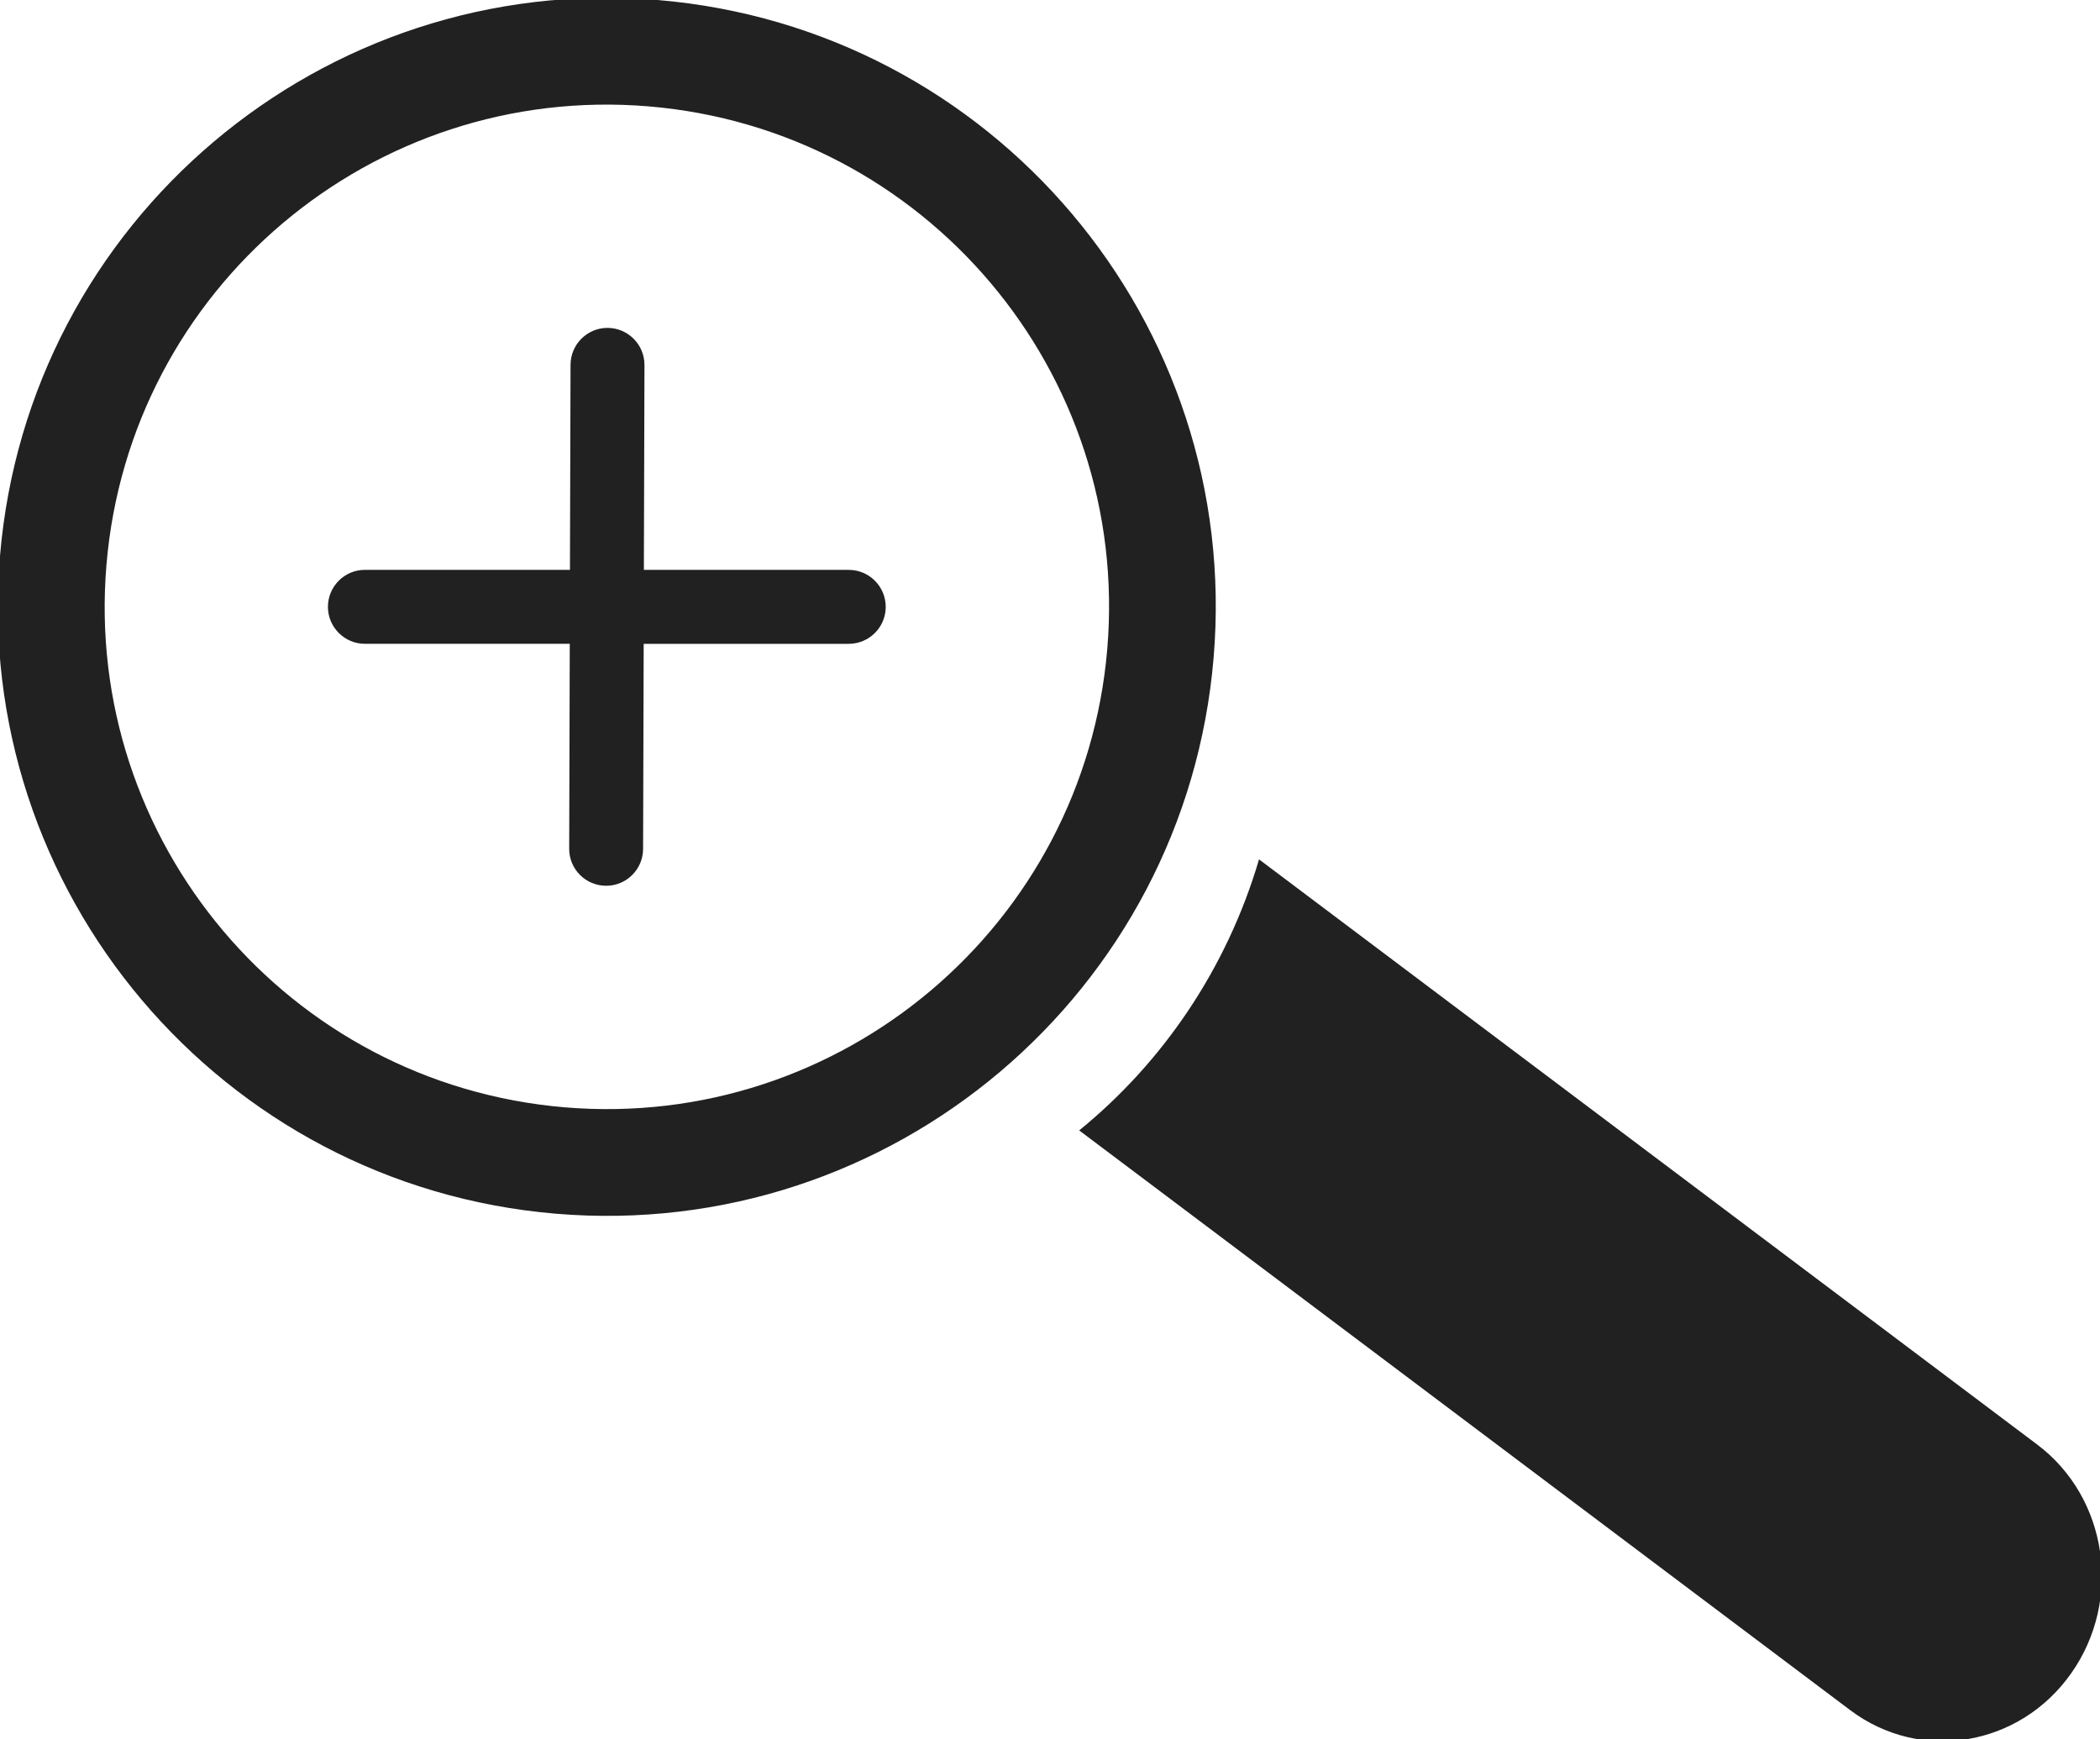 <?xml version="1.0" encoding="utf-8"?>
<!-- Generator: Adobe Illustrator 16.0.0, SVG Export Plug-In . SVG Version: 6.00 Build 0)  -->
<!DOCTYPE svg PUBLIC "-//W3C//DTD SVG 1.1//EN" "http://www.w3.org/Graphics/SVG/1.1/DTD/svg11.dtd">
<svg version="1.1" id="Calque_1" xmlns="http://www.w3.org/2000/svg" xmlns:xlink="http://www.w3.org/1999/xlink" x="0px" y="0px"
	 width="102.268px" height="84.682px" viewBox="0 0 102.268 84.682" enable-background="new 0 0 102.268 84.682"
	 xml:space="preserve">
<g id="Calque_x0020_1">
	<g>
		<path fill="#212121" d="M99.21,70.34L61.314,41.846c-1.571,5.327-4.688,9.883-8.758,13.198L90.11,83.278
			c3.429,2.576,8.247,1.766,10.758-1.803C103.383,77.901,102.638,72.918,99.21,70.34z"/>
		<path fill="#212121" d="M32.027,0C15.71-1.368,1.369,10.751,0,27.071c-1.367,16.32,10.757,30.66,27.074,32.029
			c16.321,1.366,30.661-10.757,32.028-27.076C60.473,15.704,48.348,1.367,32.027,0z M27.509,53.92
			C14.051,52.792,4.056,40.961,5.184,27.506C6.311,14.046,18.135,4.055,31.593,5.18C45.053,6.308,55.051,18.13,53.924,31.59
			C52.795,45.045,40.969,55.045,27.509,53.92z"/>
		<path fill="#212121" d="M41.333,27.75h-9.977l0.029-9.975c0.002-0.997-0.801-1.803-1.795-1.809
			c-0.994-0.004-1.802,0.804-1.805,1.796l-0.029,9.986H17.77c-0.993,0-1.8,0.807-1.8,1.802c0,0.992,0.807,1.799,1.8,1.799h9.977
			l-0.028,9.979c-0.004,0.992,0.799,1.799,1.792,1.803c0.995,0.004,1.804-0.799,1.807-1.795l0.029-9.986h9.987
			c0.993,0,1.8-0.807,1.8-1.799C43.133,28.555,42.326,27.749,41.333,27.75L41.333,27.75z"/>
	</g>
</g>
</svg>
